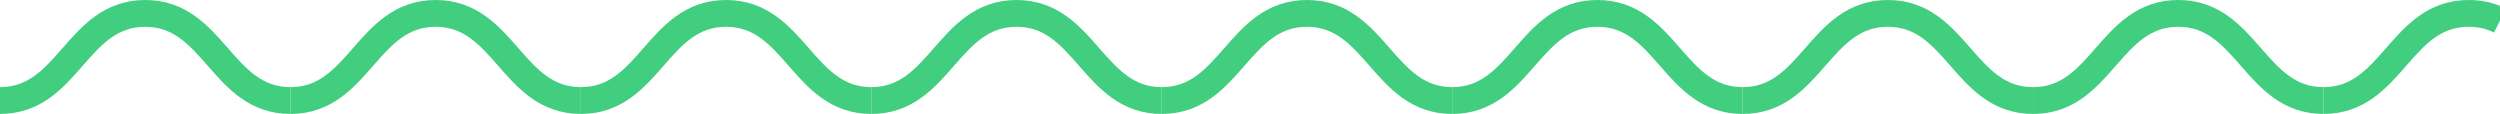 <svg width="373" height="17" viewBox="0 0 373 17" fill="none" xmlns="http://www.w3.org/2000/svg">
<path d="M43.333 15C33.042 15 31.958 2 21.667 2C11.375 2 10.292 15 0 15" stroke="#41CE7F" stroke-width="4"/>
<path d="M346.667 15C356.958 15 358.042 2 368.333 2C370.139 2 371.662 2.4 373 3.06" stroke="#41CE7F" stroke-width="4"/>
<path d="M216.667 15C206.375 15 205.292 2 195 2C184.708 2 183.625 15 173.333 15" stroke="#41CE7F" stroke-width="4"/>
<path d="M346.667 15C336.375 15 335.292 2 325 2C314.708 2 313.625 15 303.333 15" stroke="#41CE7F" stroke-width="4"/>
<path d="M130 15C119.708 15 118.625 2 108.333 2C98.042 2 96.958 15 86.667 15" stroke="#41CE7F" stroke-width="4"/>
<path d="M260 15C249.708 15 248.625 2 238.333 2C228.042 2 226.958 15 216.667 15" stroke="#41CE7F" stroke-width="4"/>
<path d="M86.667 15C76.375 15 75.292 2 65 2C54.708 2 53.625 15 43.333 15" stroke="#41CE7F" stroke-width="4"/>
<path d="M173.333 15C163.042 15 161.958 2 151.667 2C141.375 2 140.292 15 130 15" stroke="#41CE7F" stroke-width="4"/>
<path d="M303.333 15C293.042 15 291.958 2 281.667 2C271.375 2 270.292 15 260 15" stroke="#41CE7F" stroke-width="4"/>
</svg>
